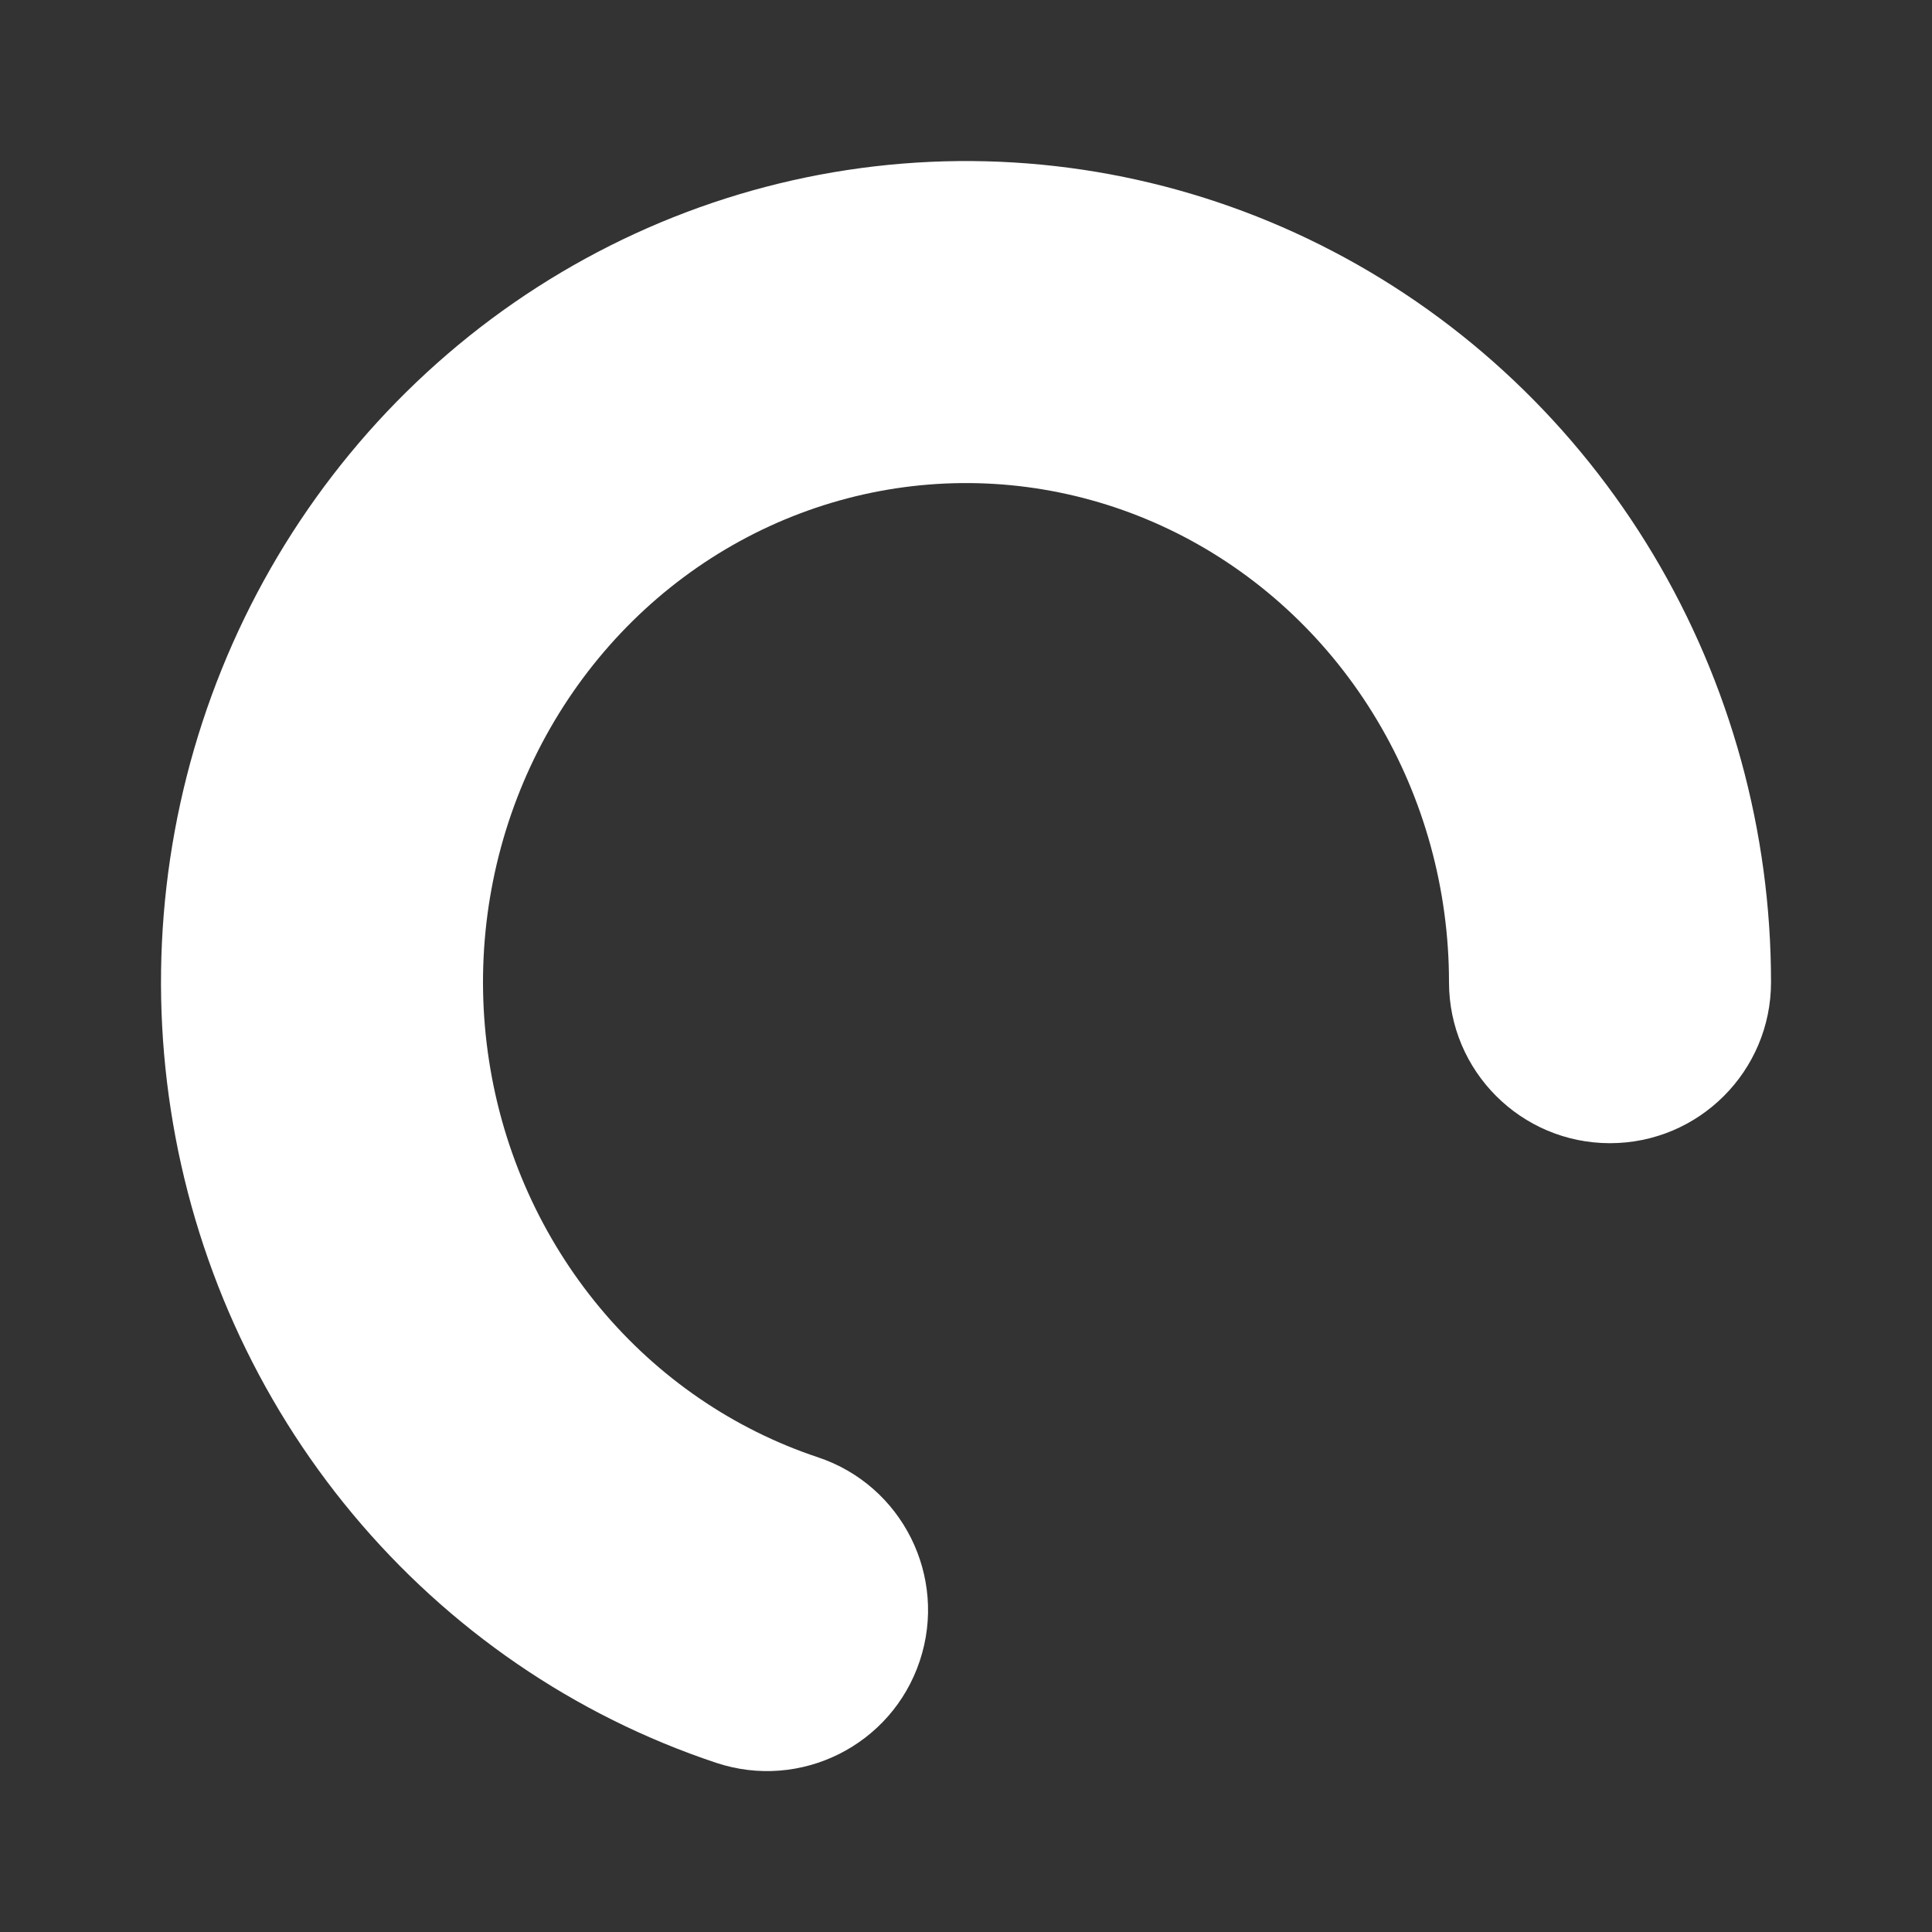 <svg width="28" height="28" viewBox="0 0 28 28" fill="none" xmlns="http://www.w3.org/2000/svg">
<rect x="0" y="0" width="28" height="28" fill="#333333" stroke="none"/>
<path fill-rule="evenodd" clip-rule="evenodd" d="M13.08 2.371C15.236 2.197 17.396 2.638 19.317 3.642C21.238 4.645 22.843 6.169 23.961 8.038C25.078 9.907 25.667 12.052 25.667 14.235C25.667 15.523 24.622 16.568 23.333 16.568C22.045 16.568 21 15.523 21 14.235C21 12.889 20.637 11.573 19.955 10.433C19.274 9.293 18.303 8.377 17.157 7.778C16.011 7.18 14.73 6.92 13.455 7.023C12.18 7.126 10.952 7.588 9.907 8.366C8.863 9.144 8.041 10.209 7.54 11.448C7.04 12.687 6.882 14.047 7.088 15.375C7.293 16.704 7.852 17.942 8.696 18.955L6.936 20.422L8.696 18.955C9.539 19.967 10.634 20.714 11.854 21.12C13.076 21.527 13.737 22.849 13.33 24.071C12.923 25.294 11.602 25.955 10.379 25.548C8.325 24.864 6.503 23.613 5.111 21.942L6.903 20.449L5.111 21.942C3.719 20.272 2.809 18.245 2.476 16.088C2.142 13.931 2.397 11.721 3.213 9.7C4.03 7.678 5.38 5.92 7.12 4.623L8.514 6.495L7.12 4.623C8.861 3.327 10.923 2.545 13.08 2.371Z" fill="white"/>
</svg>
